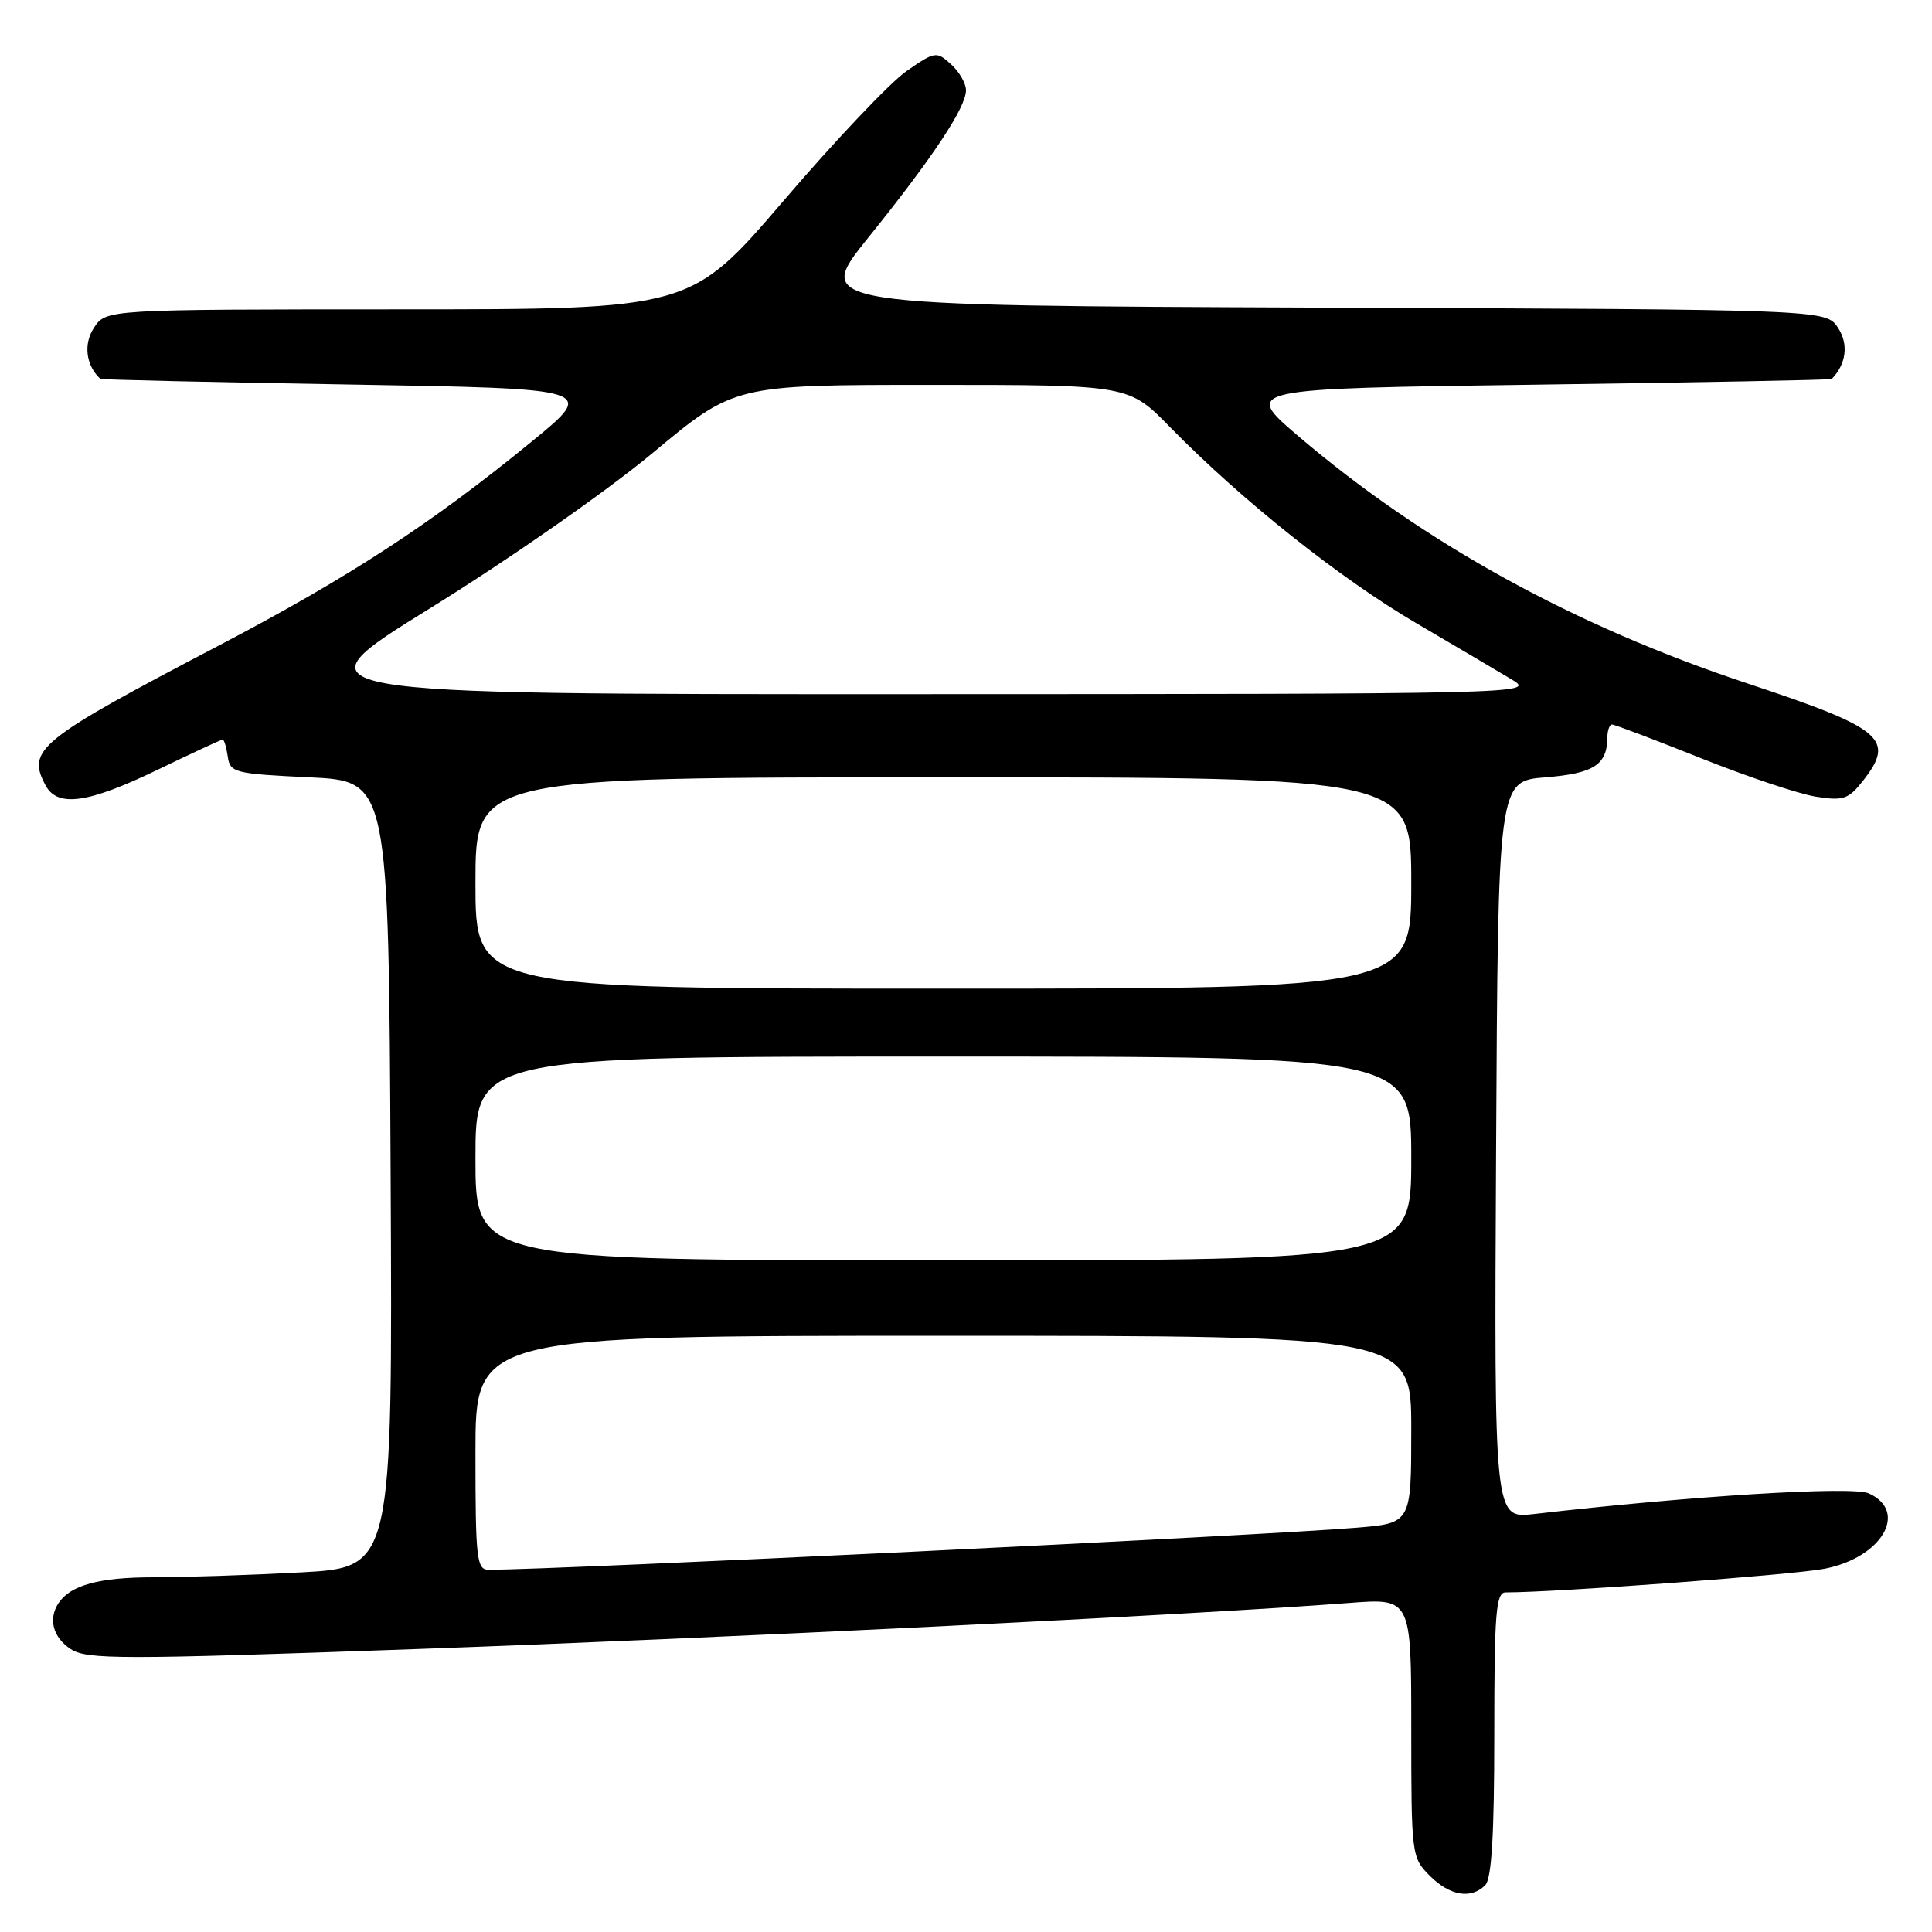 <?xml version="1.0" encoding="UTF-8" standalone="no"?>
<!DOCTYPE svg PUBLIC "-//W3C//DTD SVG 1.1//EN" "http://www.w3.org/Graphics/SVG/1.1/DTD/svg11.dtd" >
<svg xmlns="http://www.w3.org/2000/svg" xmlns:xlink="http://www.w3.org/1999/xlink" version="1.1" viewBox="0 0 256 256">
 <g >
 <path fill="currentColor"
d=" M 196.80 249.80 C 197.65 248.95 198.00 243.09 198.00 229.80 C 198.00 213.73 198.22 211.00 199.50 211.00 C 206.21 211.00 237.58 208.68 241.74 207.87 C 249.34 206.41 252.94 200.30 247.63 197.88 C 245.47 196.89 223.99 198.22 203.24 200.62 C 197.98 201.23 197.98 201.23 198.24 152.37 C 198.50 103.50 198.50 103.50 204.79 103.00 C 211.17 102.49 212.95 101.35 212.98 97.75 C 212.99 96.79 213.27 96.00 213.60 96.00 C 213.93 96.00 219.22 98.00 225.35 100.45 C 231.48 102.90 238.34 105.20 240.60 105.56 C 244.25 106.14 244.92 105.91 246.85 103.47 C 251.20 97.93 249.52 96.52 231.55 90.56 C 208.64 82.96 188.69 71.98 172.08 57.83 C 164.66 51.50 164.66 51.50 203.58 50.97 C 224.98 50.68 242.60 50.34 242.71 50.22 C 244.65 48.23 244.97 45.61 243.55 43.44 C 241.96 41.01 241.96 41.01 174.88 40.76 C 107.80 40.50 107.80 40.50 115.04 31.50 C 123.61 20.86 128.00 14.23 128.00 11.96 C 128.00 11.05 127.11 9.50 126.01 8.51 C 124.09 6.77 123.90 6.80 120.13 9.41 C 117.99 10.89 110.68 18.60 103.87 26.55 C 91.50 40.99 91.50 40.99 52.77 40.99 C 14.05 41.00 14.05 41.00 12.45 43.43 C 11.03 45.60 11.38 48.41 13.29 50.20 C 13.40 50.31 28.24 50.65 46.26 50.95 C 79.02 51.50 79.02 51.50 70.48 58.49 C 57.27 69.31 46.24 76.50 29.14 85.46 C 5.04 98.08 3.50 99.32 6.04 104.07 C 7.62 107.02 11.67 106.45 20.88 102.00 C 25.43 99.80 29.31 98.00 29.50 98.00 C 29.70 98.00 30.00 99.01 30.18 100.25 C 30.48 102.38 31.05 102.53 41.00 103.00 C 51.50 103.50 51.50 103.50 51.76 155.60 C 52.02 207.69 52.02 207.69 39.85 208.35 C 33.16 208.71 24.35 209.00 20.28 209.00 C 13.17 209.00 9.34 210.04 7.77 212.40 C 6.36 214.50 7.01 216.96 9.37 218.51 C 11.51 219.91 15.91 219.91 55.12 218.51 C 94.94 217.10 158.77 213.94 178.75 212.40 C 187.00 211.76 187.00 211.76 187.00 228.93 C 187.00 245.82 187.04 246.13 189.45 248.55 C 192.12 251.21 194.91 251.69 196.80 249.80 Z  M 63.00 192.50 C 63.00 177.00 63.00 177.00 125.00 177.00 C 187.00 177.00 187.00 177.00 187.00 189.41 C 187.00 201.83 187.00 201.83 179.75 202.43 C 167.16 203.48 74.02 207.99 64.75 208.00 C 63.16 208.00 63.00 206.60 63.00 192.50 Z  M 63.00 153.50 C 63.00 140.00 63.00 140.00 125.00 140.00 C 187.00 140.00 187.00 140.00 187.00 153.50 C 187.00 167.00 187.00 167.00 125.00 167.00 C 63.00 167.00 63.00 167.00 63.00 153.50 Z  M 63.00 117.00 C 63.00 103.00 63.00 103.00 125.00 103.00 C 187.00 103.00 187.00 103.00 187.00 117.00 C 187.00 131.00 187.00 131.00 125.00 131.00 C 63.00 131.00 63.00 131.00 63.00 117.00 Z  M 57.08 80.54 C 67.44 74.12 80.39 65.09 86.46 60.04 C 97.31 51.00 97.31 51.00 123.44 51.00 C 149.57 51.00 149.57 51.00 155.03 56.59 C 164.50 66.26 177.50 76.62 187.68 82.58 C 193.08 85.75 198.85 89.15 200.50 90.15 C 203.41 91.91 201.14 91.97 121.03 91.98 C 38.55 92.00 38.55 92.00 57.08 80.54 Z "/>
</g>
</svg>